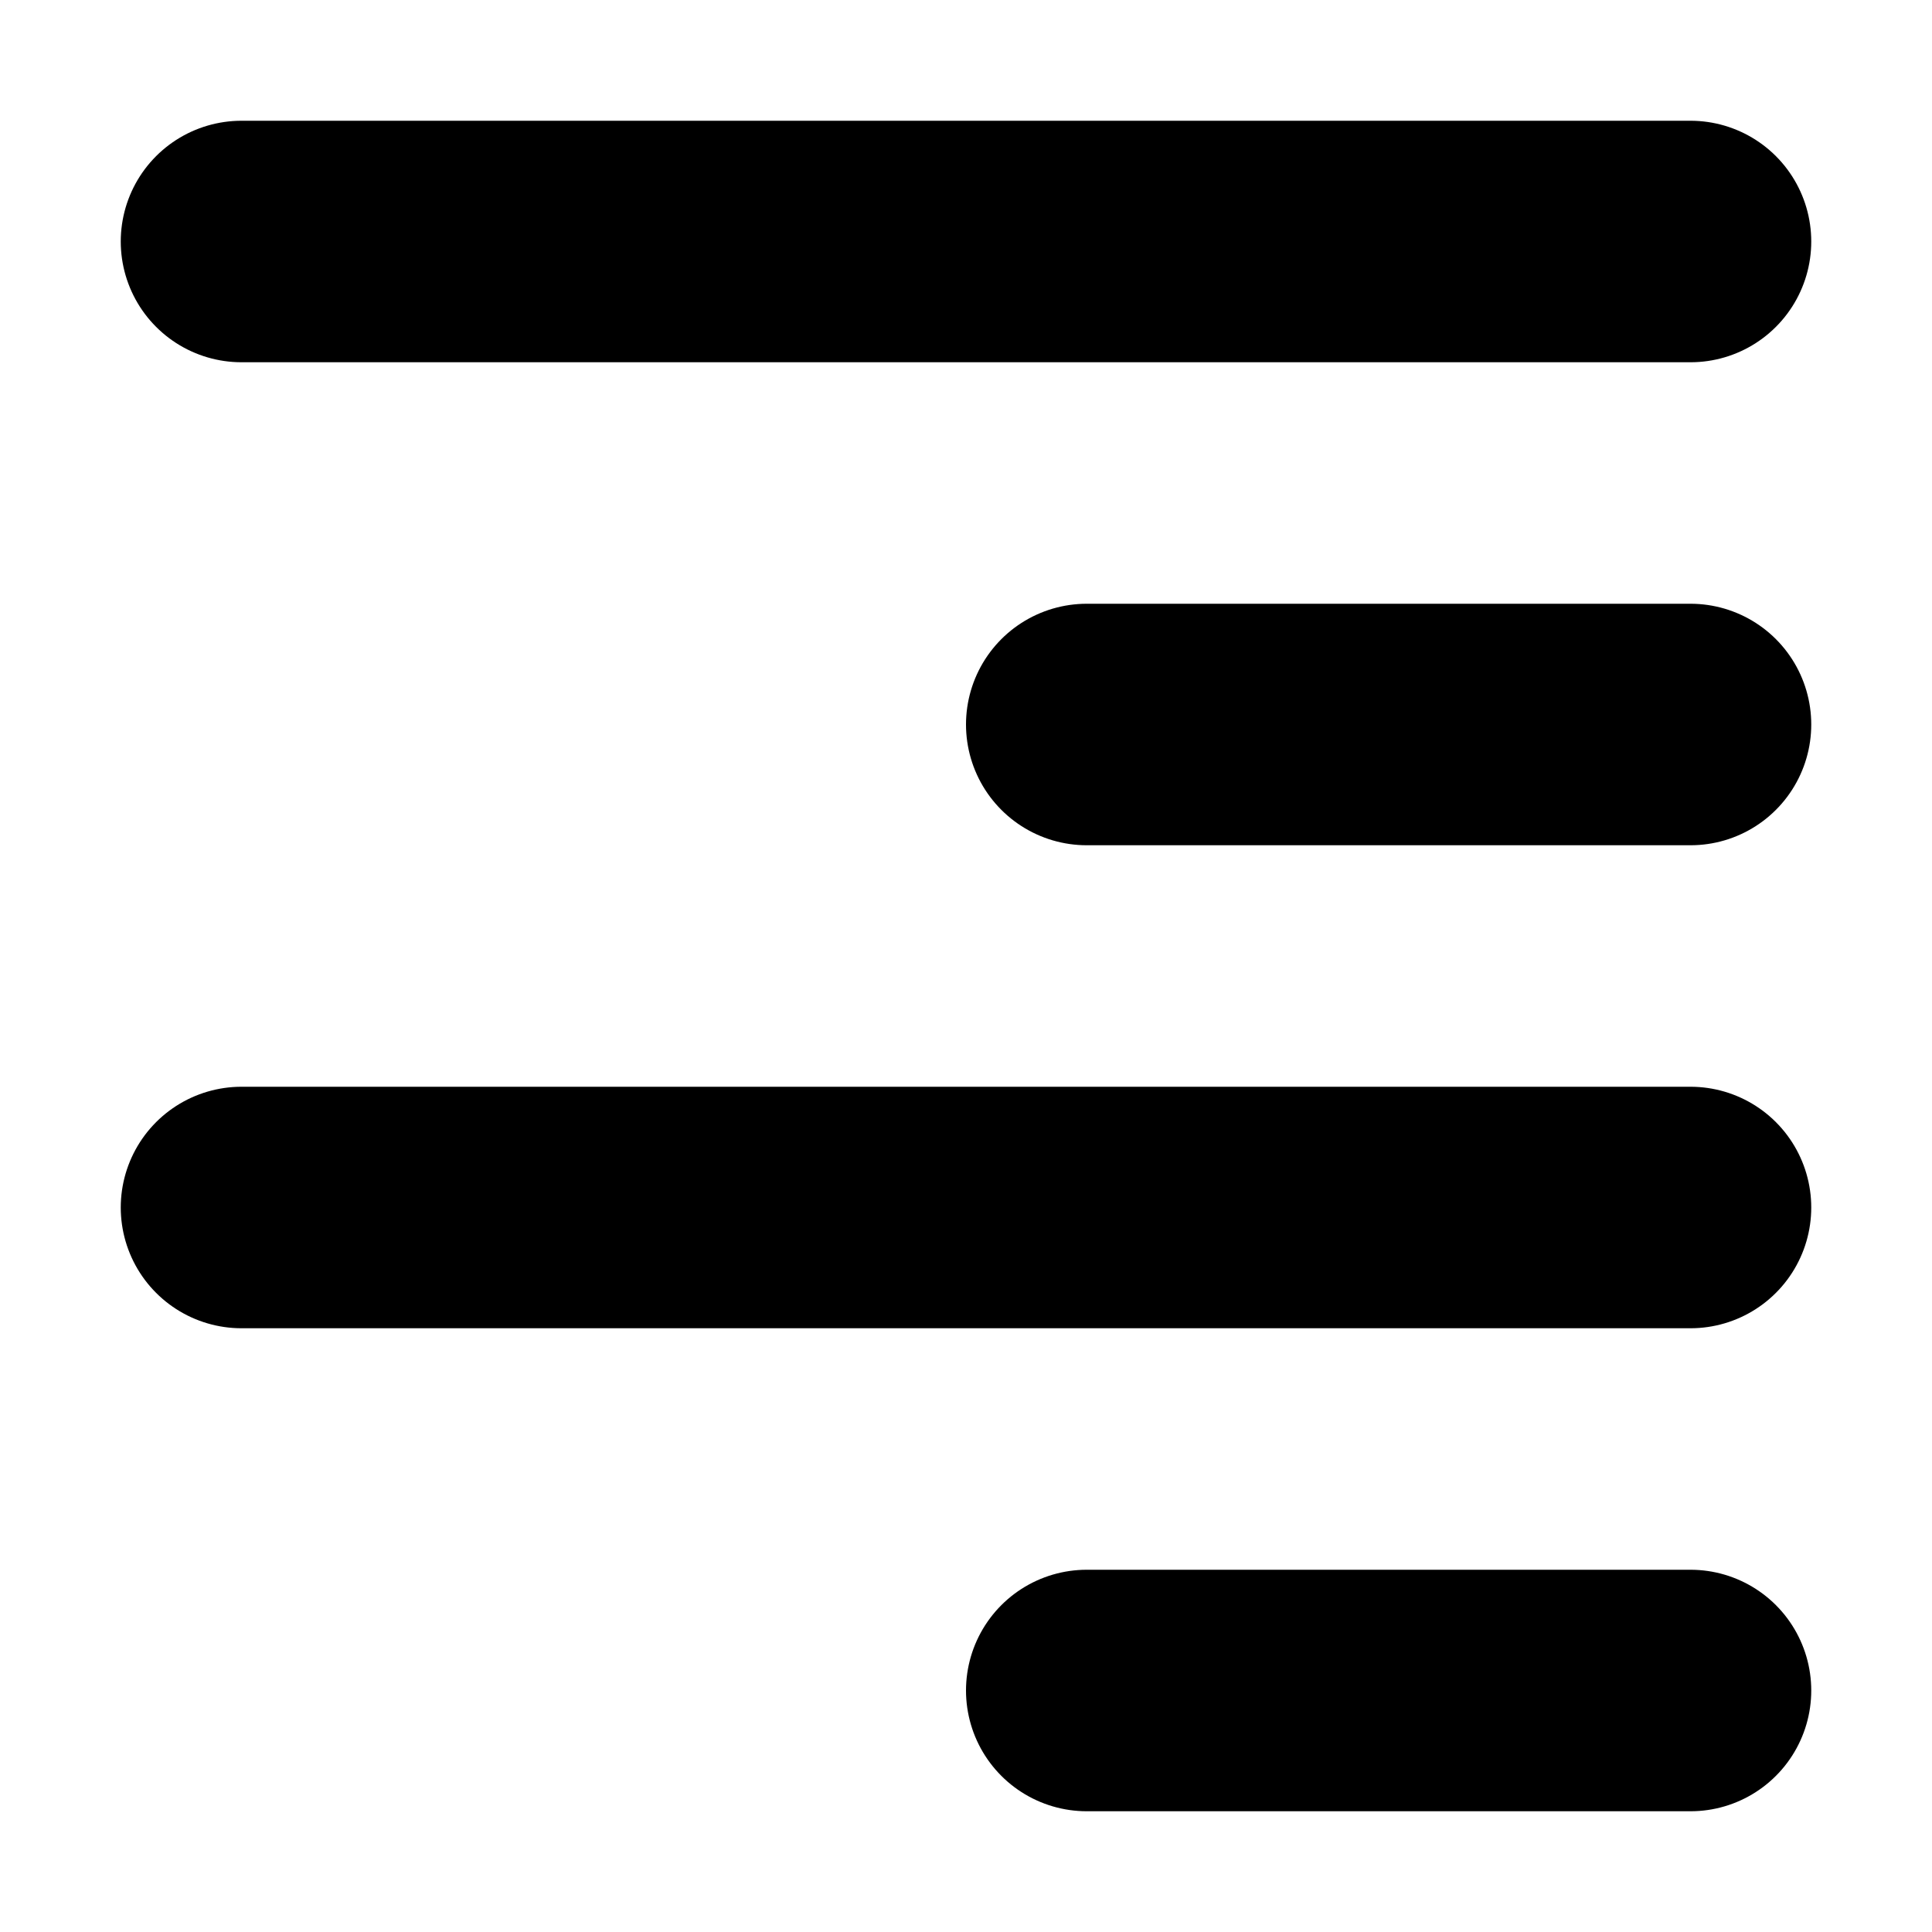 <svg width="16" height="16" viewBox="0 0 16 16" fill="none" xmlns="http://www.w3.org/2000/svg">
<rect width="16" height="16" fill="white"/>
<path d="M14 2H2M14 6H9M14 10H2M14 14H9" stroke="black" stroke-width="2" stroke-linecap="round" stroke-linejoin="round"/>
</svg>
